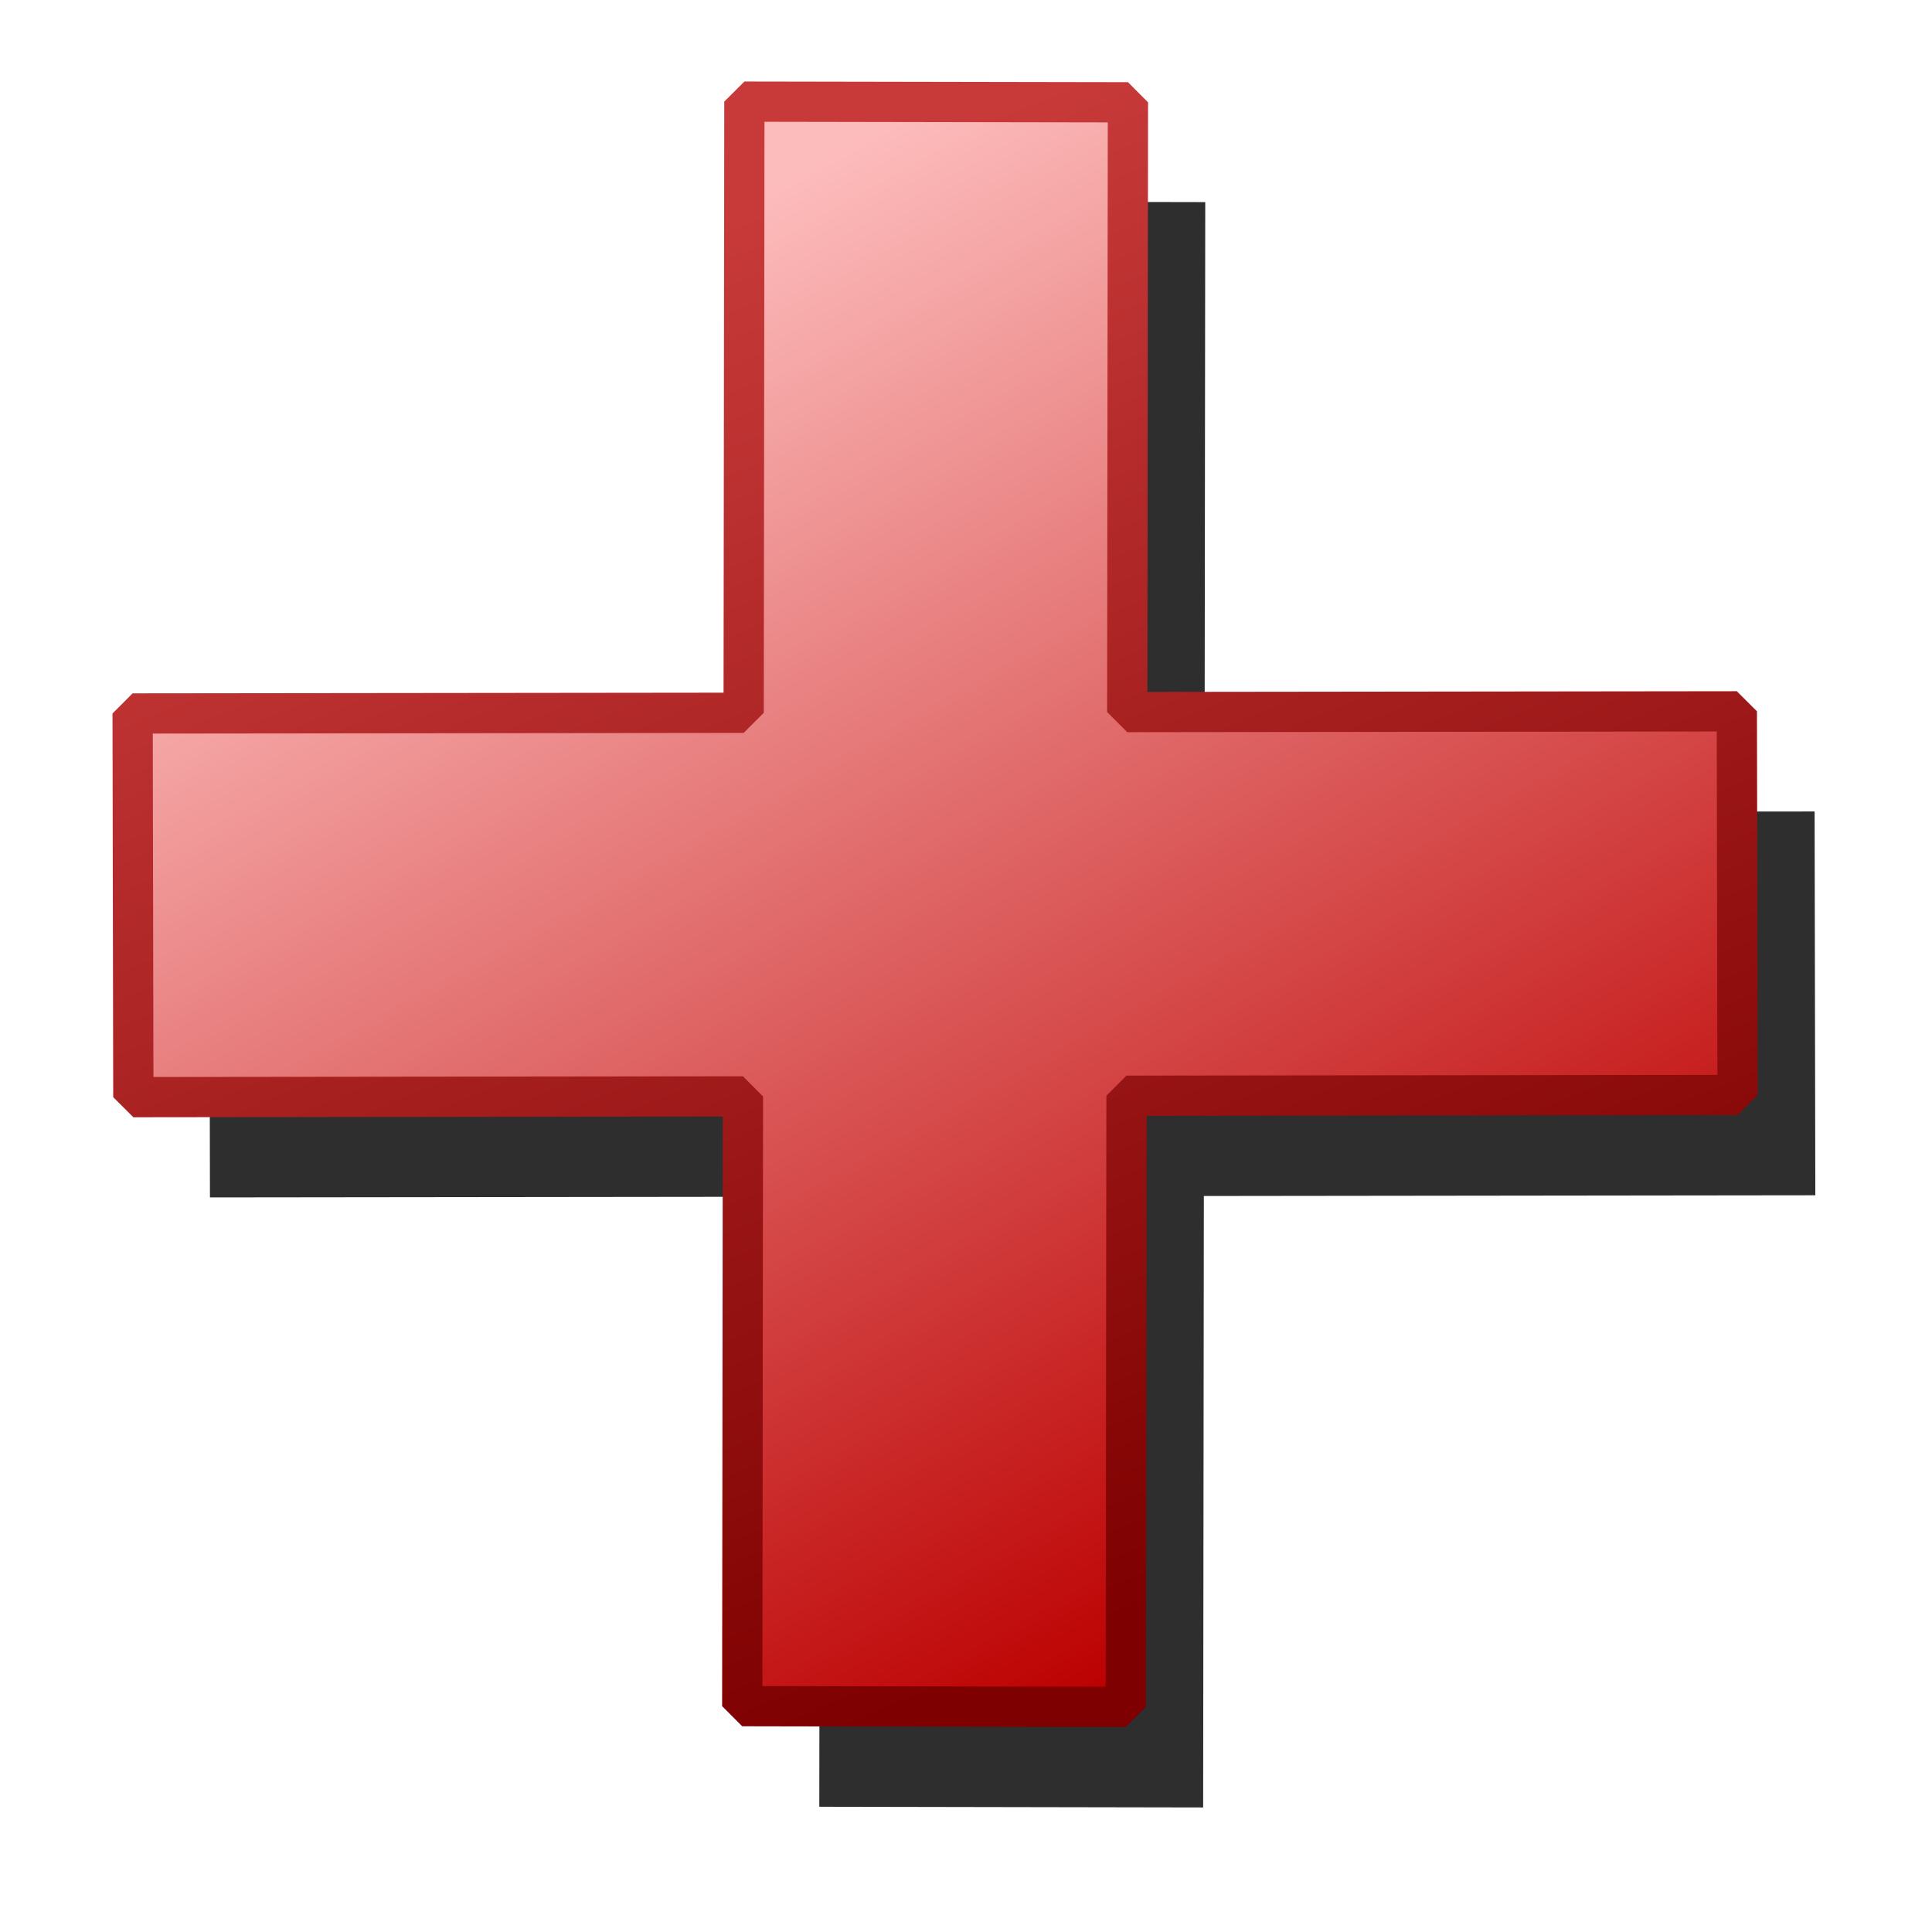 <?xml version="1.0" encoding="UTF-8" standalone="no"?>
<!-- Created with Inkscape (http://www.inkscape.org/) -->

<svg
   xmlns:dc="http://purl.org/dc/elements/1.1/"
   xmlns:cc="http://creativecommons.org/ns#"
   xmlns:rdf="http://www.w3.org/1999/02/22-rdf-syntax-ns#"
   xmlns:svg="http://www.w3.org/2000/svg"
   xmlns="http://www.w3.org/2000/svg"
   xmlns:xlink="http://www.w3.org/1999/xlink"
   xmlns:sodipodi="http://sodipodi.sourceforge.net/DTD/sodipodi-0.dtd"
   xmlns:inkscape="http://www.inkscape.org/namespaces/inkscape"
   width="48px"
   height="48px"
   id="svg2383"
   sodipodi:version="0.32"
   inkscape:version="0.47 r22583"
   sodipodi:docname="plus_red.svg"
   inkscape:output_extension="org.inkscape.output.svg.inkscape"
   version="1.1">
  <title
     id="title2833">Plus</title>
  <defs
     id="defs2385">
    <inkscape:perspective
       sodipodi:type="inkscape:persp3d"
       inkscape:vp_x="0 : 24 : 1"
       inkscape:vp_y="0 : 1000 : 0"
       inkscape:vp_z="48 : 24 : 1"
       inkscape:persp3d-origin="24 : 16 : 1"
       id="perspective30" />
    <linearGradient
       id="linearGradient3433">
      <stop
         id="stop3435"
         offset="0"
         style="stop-color:#c83a3a;stop-opacity:1" />
      <stop
         id="stop3437"
         offset="1"
         style="stop-color:#7e0000;stop-opacity:1" />
    </linearGradient>
    <linearGradient
       id="linearGradient3419">
      <stop
         id="stop3421"
         offset="0"
         style="stop-color:#bc0000;stop-opacity:1" />
      <stop
         id="stop3423"
         offset="1"
         style="stop-color:#fdbcbc;stop-opacity:1" />
    </linearGradient>
    <linearGradient
       id="linearGradient3307">
      <stop
         style="stop-color:#3ac868;stop-opacity:1;"
         offset="0"
         id="stop3309" />
      <stop
         style="stop-color:#007e3d;stop-opacity:1;"
         offset="1"
         id="stop3311" />
    </linearGradient>
    <linearGradient
       id="linearGradient3299">
      <stop
         style="stop-color:#057f00;stop-opacity:1;"
         offset="0"
         id="stop3301" />
      <stop
         style="stop-color:#a9fca9;stop-opacity:1;"
         offset="1"
         id="stop3303" />
    </linearGradient>
    <linearGradient
       inkscape:collect="always"
       xlink:href="#linearGradient3299"
       id="linearGradient3305"
       x1="38.106"
       y1="32.621"
       x2="8.565"
       y2="21.711"
       gradientUnits="userSpaceOnUse"
       gradientTransform="translate(47.969,-1.919)" />
    <linearGradient
       inkscape:collect="always"
       xlink:href="#linearGradient3307"
       id="linearGradient3313"
       x1="6.387"
       y1="19"
       x2="41.193"
       y2="31.409"
       gradientUnits="userSpaceOnUse"
       gradientTransform="translate(47.969,-1.919)" />
    <linearGradient
       inkscape:collect="always"
       xlink:href="#linearGradient3419"
       id="linearGradient3417"
       x1="45.548"
       y1="32"
       x2="1"
       y2="19.496"
       gradientUnits="userSpaceOnUse"
       gradientTransform="matrix(0.562,0.562,-0.562,0.562,23.267,-3.373)" />
    <linearGradient
       inkscape:collect="always"
       xlink:href="#linearGradient3433"
       id="linearGradient3431"
       x1="1.707"
       y1="16.162"
       x2="43.523"
       y2="33.335"
       gradientUnits="userSpaceOnUse"
       gradientTransform="matrix(0.562,0.562,-0.562,0.562,23.267,-3.373)" />
    <filter
       inkscape:collect="always"
       id="filter3497"
       x="-0.111"
       width="1.223"
       y="-0.111"
       height="1.222">
      <feGaussianBlur
         inkscape:collect="always"
         stdDeviation="2.037"
         id="feGaussianBlur3499" />
    </filter>
  </defs>
  <sodipodi:namedview
     id="base"
     pagecolor="#ffffff"
     bordercolor="#666666"
     borderopacity="1.0"
     inkscape:pageopacity="0.0"
     inkscape:pageshadow="2"
     inkscape:zoom="9.8994949"
     inkscape:cx="1.406589"
     inkscape:cy="23.840749"
     inkscape:current-layer="layer1"
     showgrid="true"
     inkscape:grid-bbox="true"
     inkscape:document-units="px"
     inkscape:window-width="1680"
     inkscape:window-height="1000"
     inkscape:window-x="-8"
     inkscape:window-y="-8"
     inkscape:window-maximized="1">
    <inkscape:grid
       type="xygrid"
       id="grid2393"
       visible="true"
       enabled="true"
       empspacing="4" />
  </sodipodi:namedview>
  <g
     id="layer1"
     inkscape:label="symbol"
     inkscape:groupmode="layer">
    <path
       id="path3439"
       d="M 10.914,2.661 L 2.414,11.129 L 15.914,24.661 L 2.414,38.192 L 10.914,46.661 L 24.383,33.161 L 37.852,46.661 L 46.352,38.192 L 32.852,24.661 L 46.352,11.129 L 37.852,2.661 L 24.383,16.161 L 10.914,2.661 z"
       style="fill:#2e2e2e;fill-opacity:1;fill-rule:evenodd;stroke:none;stroke-width:1;stroke-linecap:butt;stroke-linejoin:bevel;stroke-miterlimit:4;stroke-dasharray:none;stroke-opacity:1;filter:url(#filter3497)"
       transform="matrix(0.562,0.562,-0.562,0.562,25.306,-2.608)" />
    <path
       style="fill:url(#linearGradient3417);fill-opacity:1;fill-rule:evenodd;stroke:url(#linearGradient3431);stroke-width:1;stroke-linecap:butt;stroke-linejoin:bevel;stroke-miterlimit:4;stroke-dasharray:none;stroke-opacity:1"
       d="M 28.023,2.542 L 18.494,2.525 L 18.476,17.709 L 3.295,17.726 L 3.313,27.258 L 18.458,27.24 L 18.441,42.389 L 27.97,42.407 L 27.988,27.223 L 43.169,27.205 L 43.151,17.673 L 28.006,17.691 L 28.023,2.542 z"
       id="path3397" />
  </g>
</svg>
